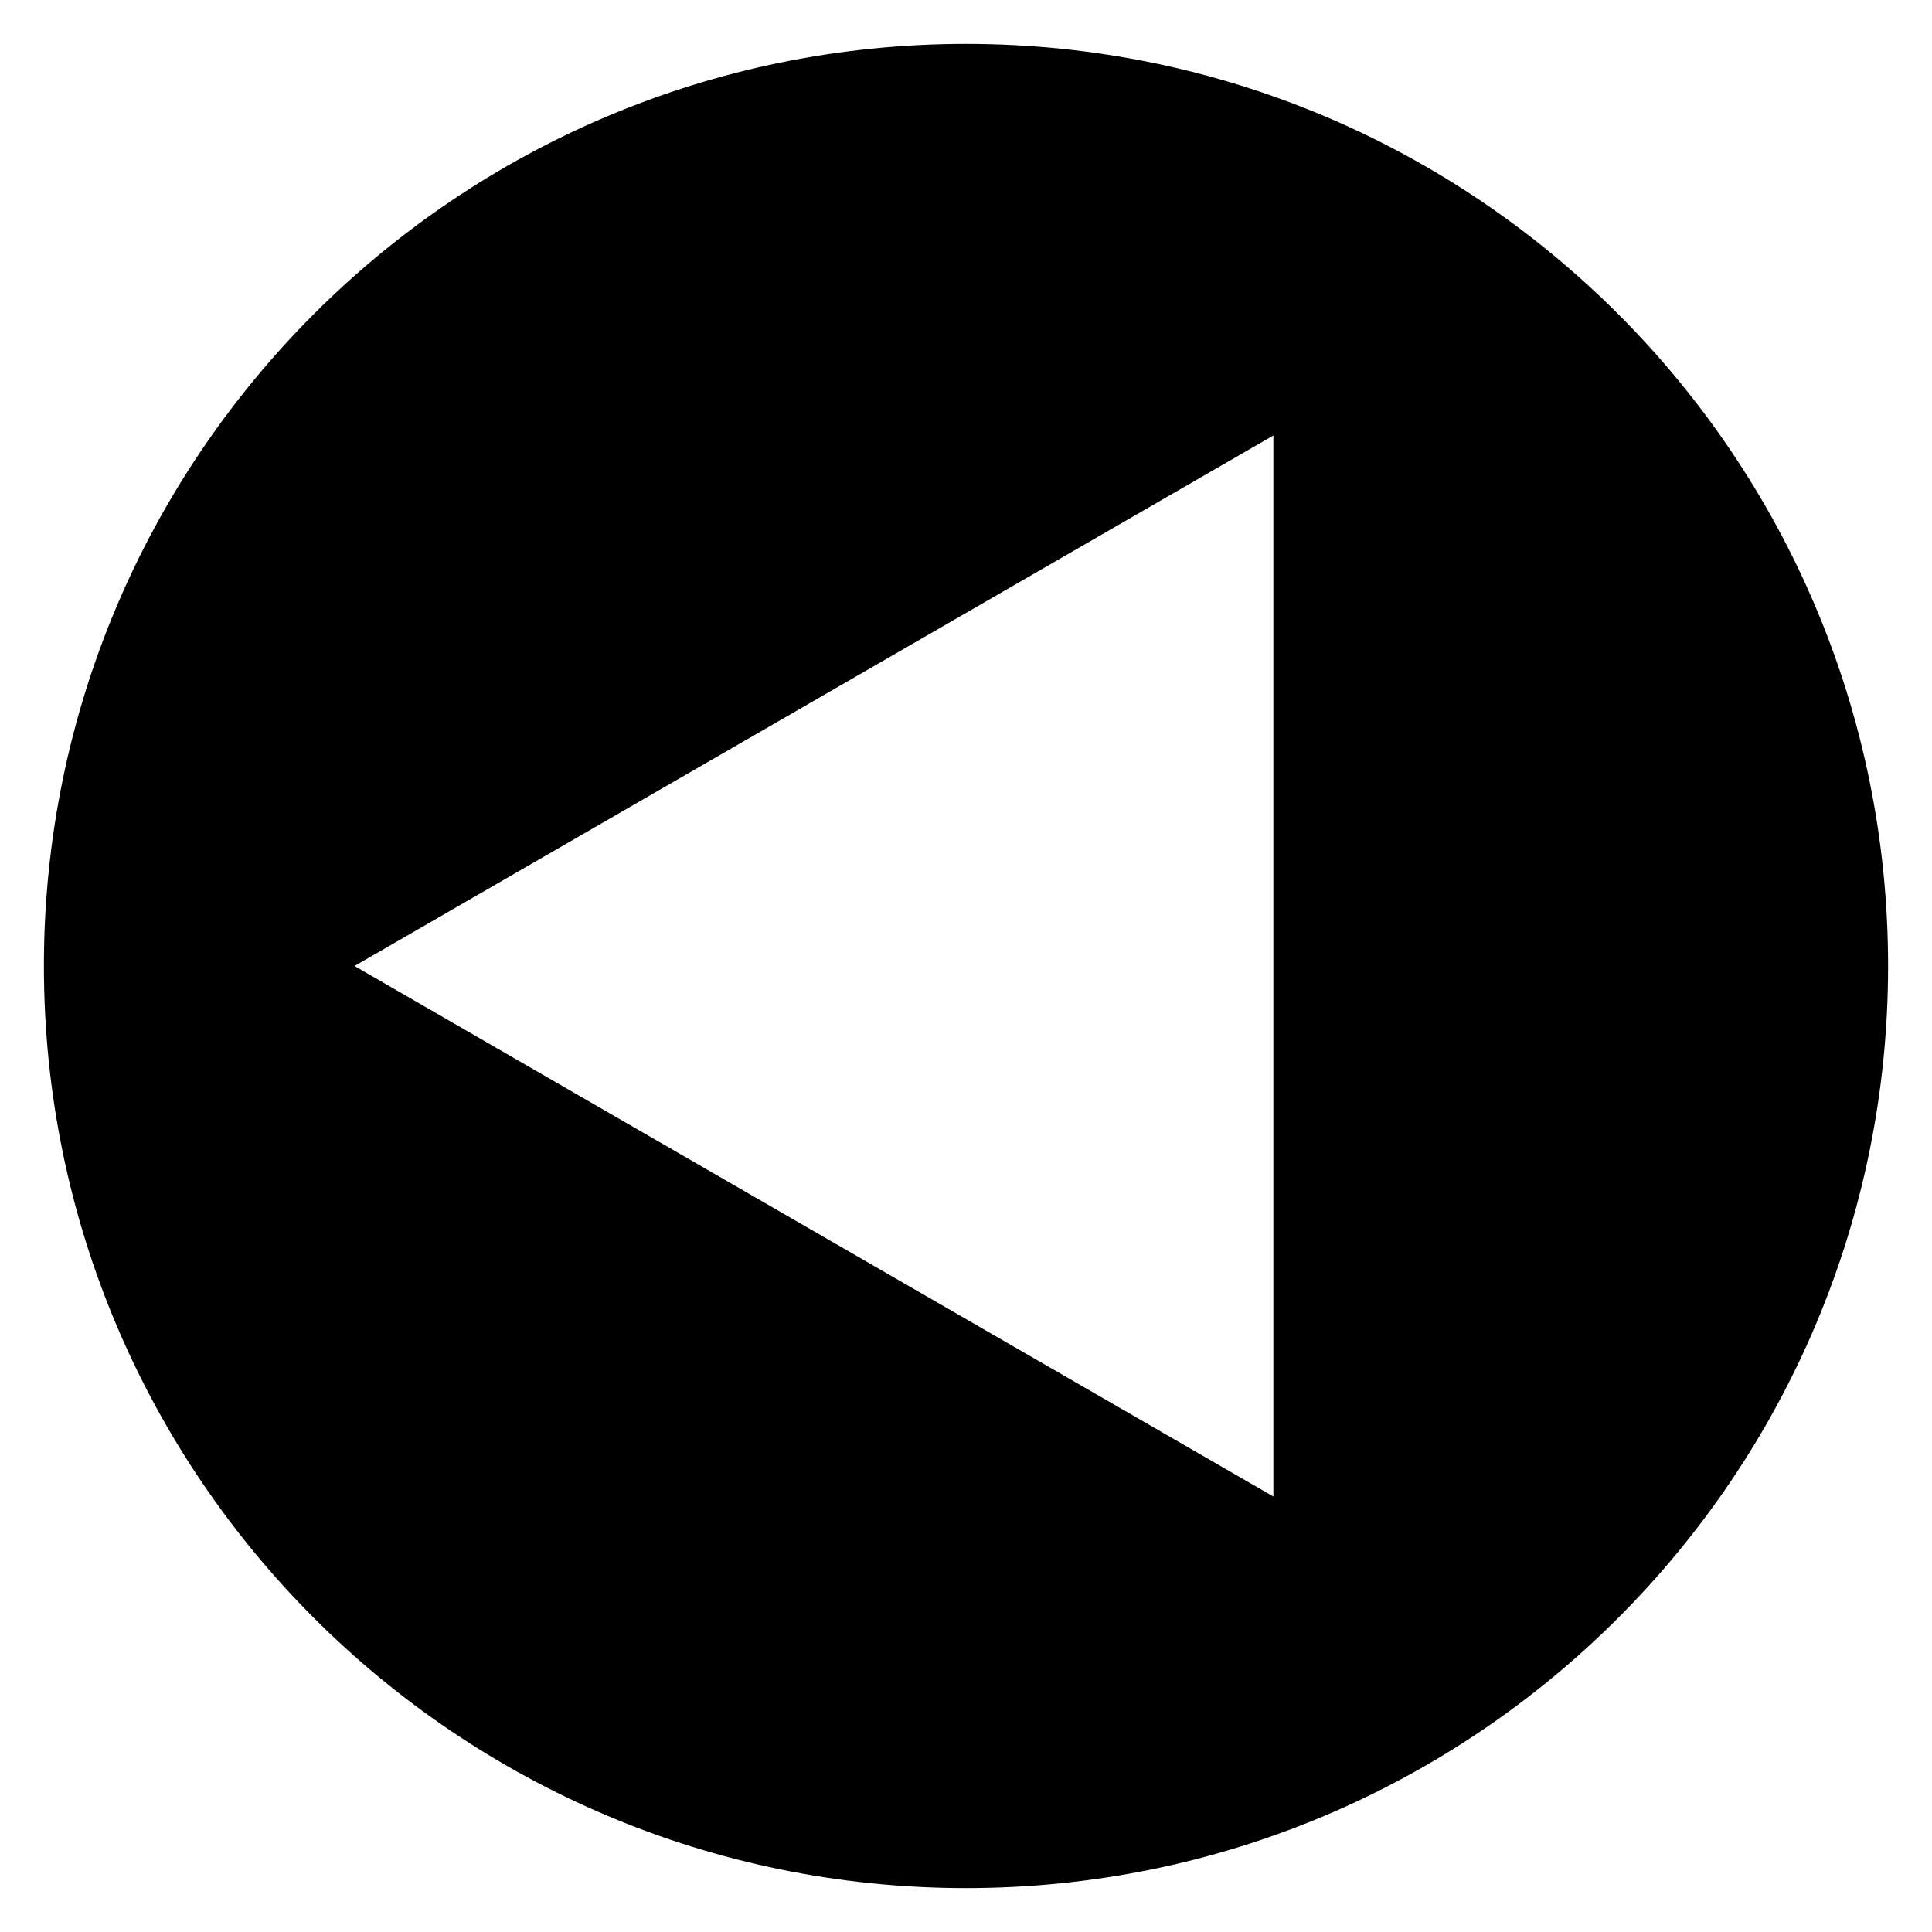 <?xml version="1.0" encoding="utf-8"?>
<!-- Generator: Adobe Illustrator 15.1.0, SVG Export Plug-In . SVG Version: 6.00 Build 0)  -->
<!DOCTYPE svg PUBLIC "-//W3C//DTD SVG 1.1//EN" "http://www.w3.org/Graphics/SVG/1.1/DTD/svg11.dtd">
<svg version="1.1" id="Layer_2" xmlns="http://www.w3.org/2000/svg" xmlns:xlink="http://www.w3.org/1999/xlink" x="0px" y="0px"
	 width="22px" height="22px" viewBox="0 0 22 22" enable-background="new 0 0 22 22" xml:space="preserve">
<path fill="#000000" d="M11,0.5C5.201,0.5,0.5,5.2,0.5,11c0,5.799,4.701,10.5,10.5,10.5c5.8,0,10.5-4.701,10.5-10.5
	C21.5,5.2,16.8,0.5,11,0.5z M14.5,17.041L4.037,11L14.5,4.959V17.041z"/>
</svg>
